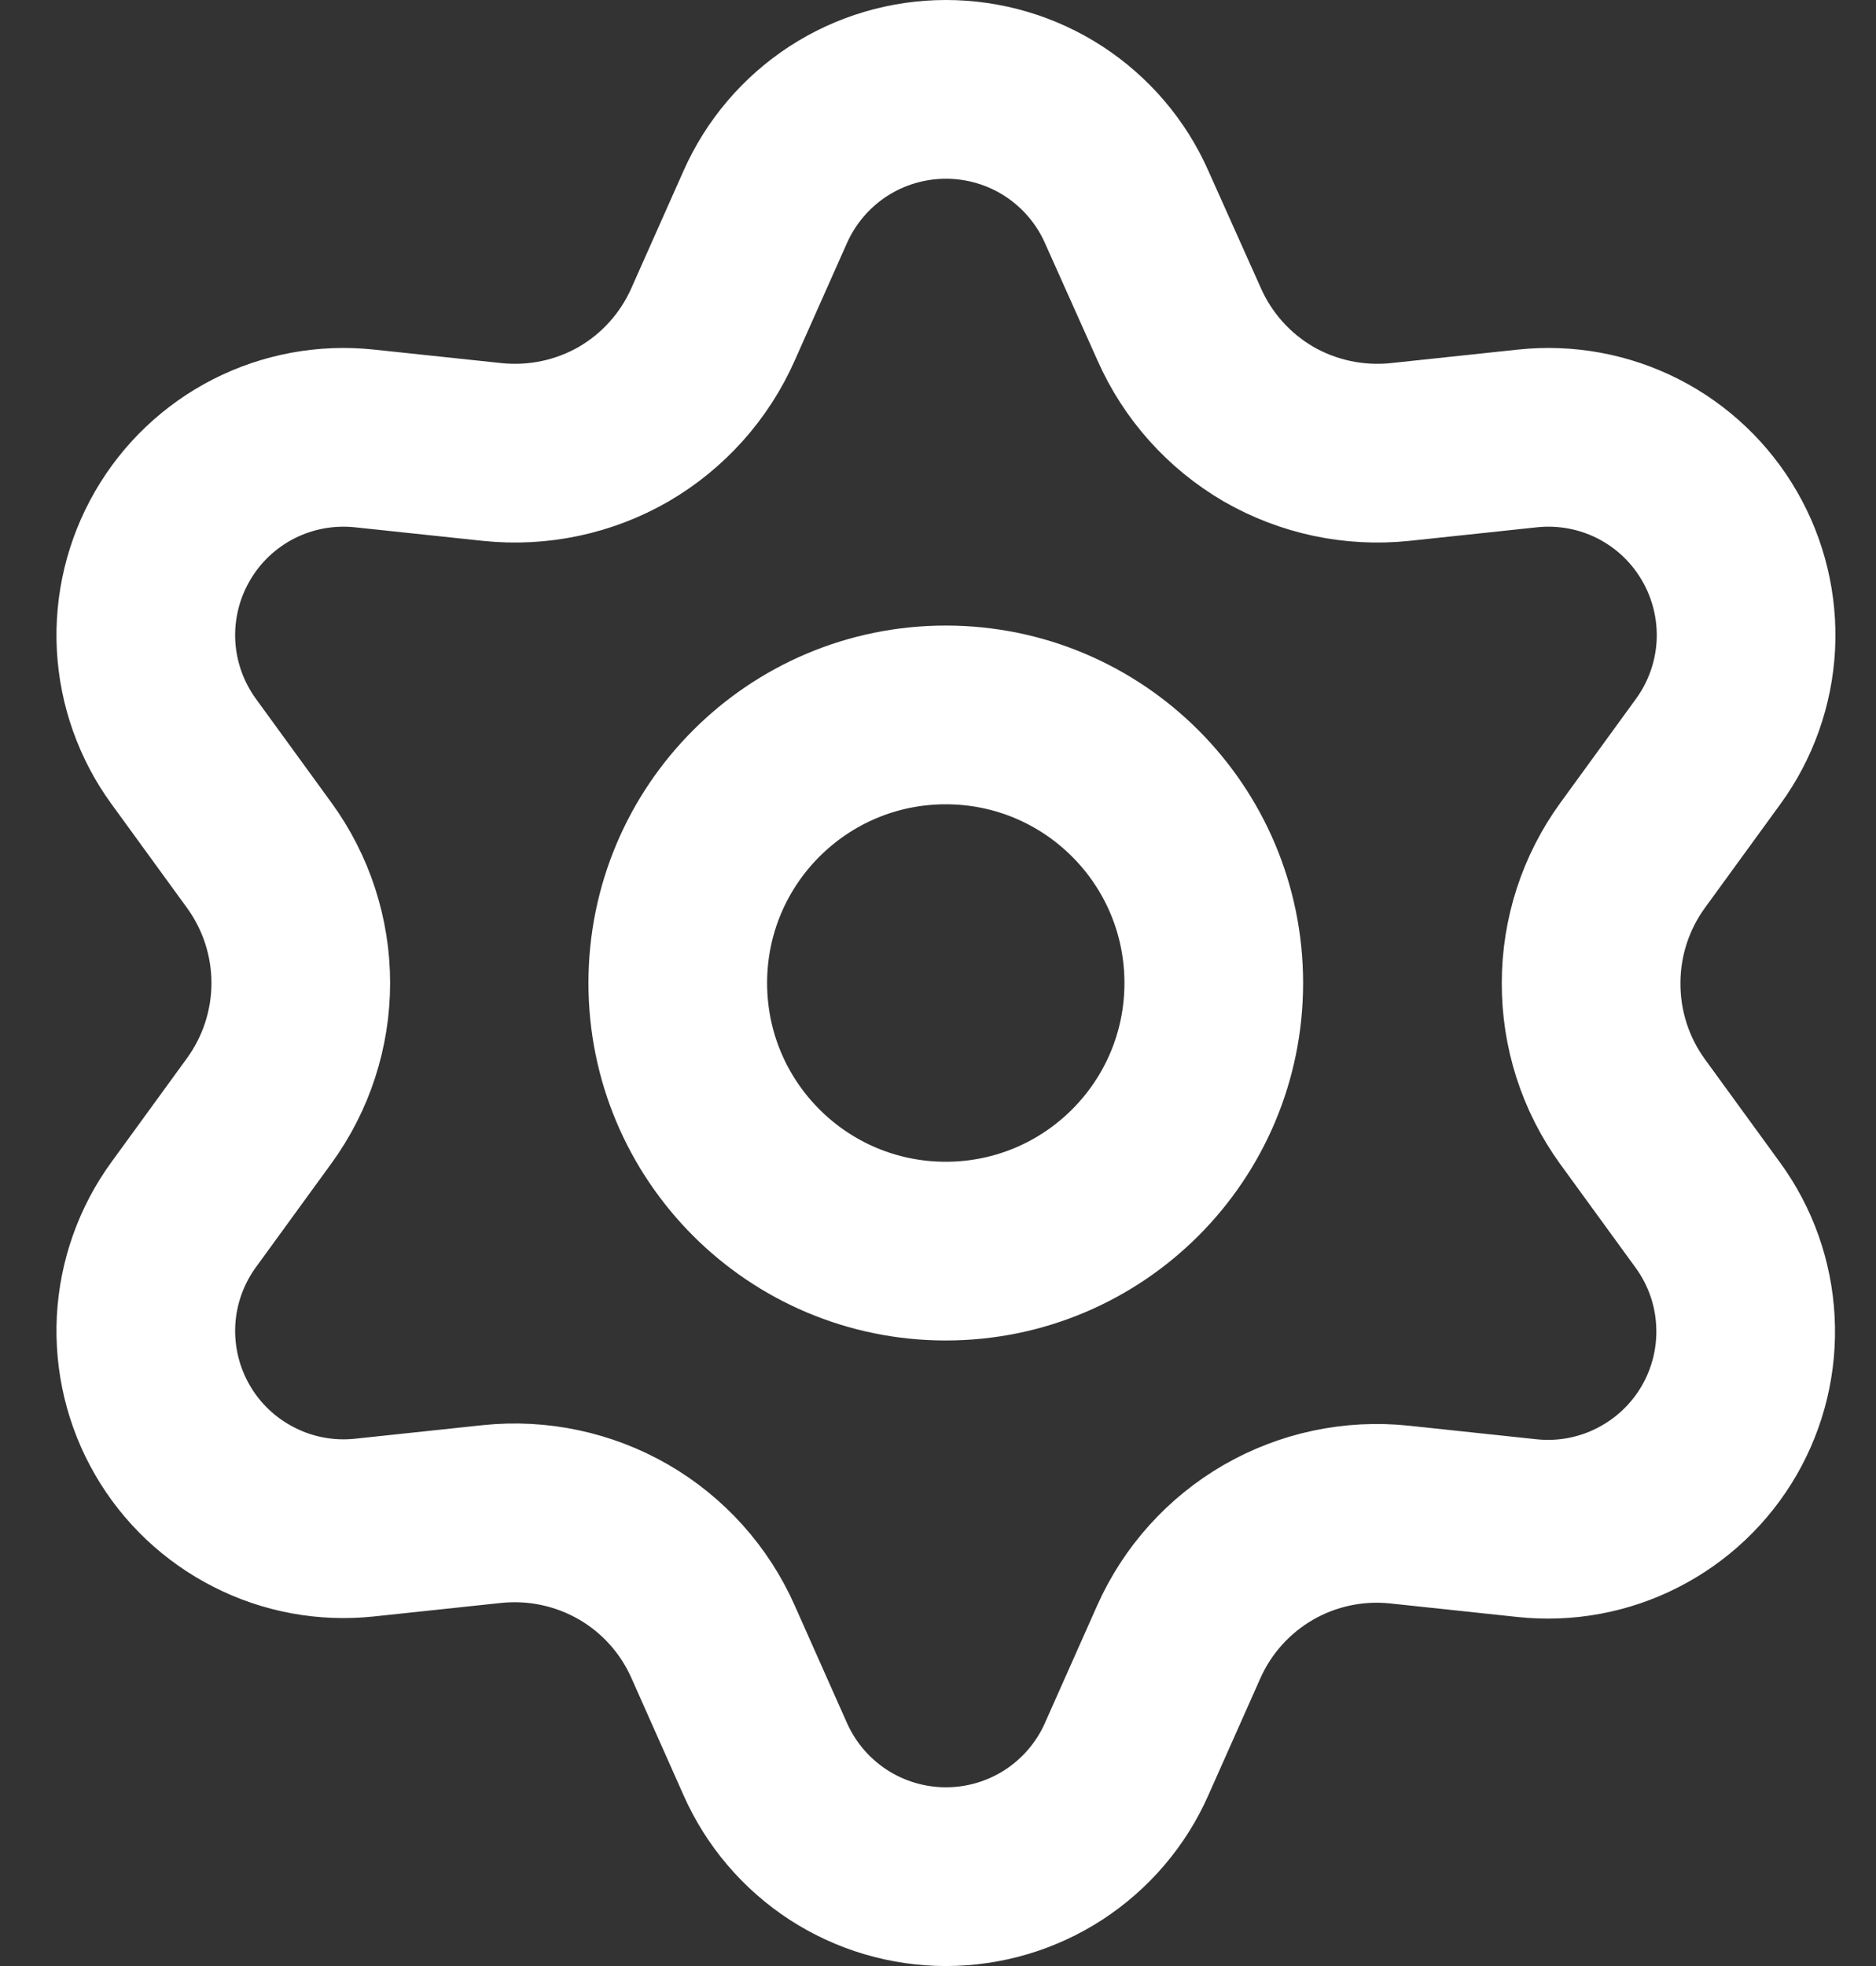 <svg width="21" height="22" viewBox="0 0 21 22" fill="none" xmlns="http://www.w3.org/2000/svg">
<rect x="0" y="0" width="21" height="22" fill="#333333" stroke="none"/>
<path d="M7.982 18.371L8.567 19.686C8.741 20.077 9.024 20.409 9.383 20.643C9.742 20.876 10.161 21 10.589 21C11.017 21 11.436 20.876 11.795 20.643C12.154 20.409 12.438 20.077 12.611 19.686L13.196 18.371C13.404 17.905 13.754 17.516 14.196 17.26C14.641 17.003 15.155 16.894 15.666 16.948L17.096 17.1C17.521 17.145 17.951 17.066 18.332 16.871C18.714 16.677 19.031 16.376 19.245 16.006C19.459 15.635 19.561 15.21 19.538 14.783C19.516 14.355 19.37 13.944 19.118 13.598L18.271 12.434C17.97 12.017 17.809 11.515 17.811 11C17.811 10.487 17.974 9.986 18.276 9.571L19.122 8.408C19.374 8.062 19.52 7.65 19.543 7.223C19.565 6.795 19.463 6.371 19.249 6C19.035 5.629 18.718 5.328 18.337 5.134C17.956 4.94 17.526 4.861 17.1 4.906L15.67 5.058C15.16 5.111 14.645 5.002 14.2 4.746C13.757 4.488 13.407 4.097 13.2 3.629L12.611 2.314C12.438 1.923 12.154 1.591 11.795 1.357C11.436 1.124 11.017 1 10.589 1C10.161 1 9.742 1.124 9.383 1.357C9.024 1.591 8.741 1.923 8.567 2.314L7.982 3.629C7.775 4.097 7.425 4.488 6.982 4.746C6.538 5.002 6.023 5.111 5.512 5.058L4.078 4.906C3.652 4.861 3.223 4.94 2.841 5.134C2.46 5.328 2.143 5.629 1.929 6C1.715 6.371 1.613 6.795 1.635 7.223C1.658 7.65 1.804 8.062 2.056 8.408L2.902 9.571C3.204 9.986 3.367 10.487 3.367 11C3.367 11.513 3.204 12.014 2.902 12.429L2.056 13.592C1.804 13.938 1.658 14.35 1.635 14.777C1.613 15.205 1.715 15.63 1.929 16C2.143 16.371 2.46 16.671 2.842 16.865C3.223 17.06 3.652 17.139 4.078 17.094L5.508 16.942C6.019 16.889 6.533 16.998 6.978 17.254C7.423 17.511 7.774 17.902 7.982 18.371Z" stroke="white" stroke-width="2" stroke-linecap="round" stroke-linejoin="round"/>
<path d="M10.587 14C12.244 14 13.587 12.657 13.587 11C13.587 9.343 12.244 8 10.587 8C8.93 8 7.587 9.343 7.587 11C7.587 12.657 8.93 14 10.587 14Z" stroke="white" stroke-width="2" stroke-linecap="round" stroke-linejoin="round"/>
</svg>
